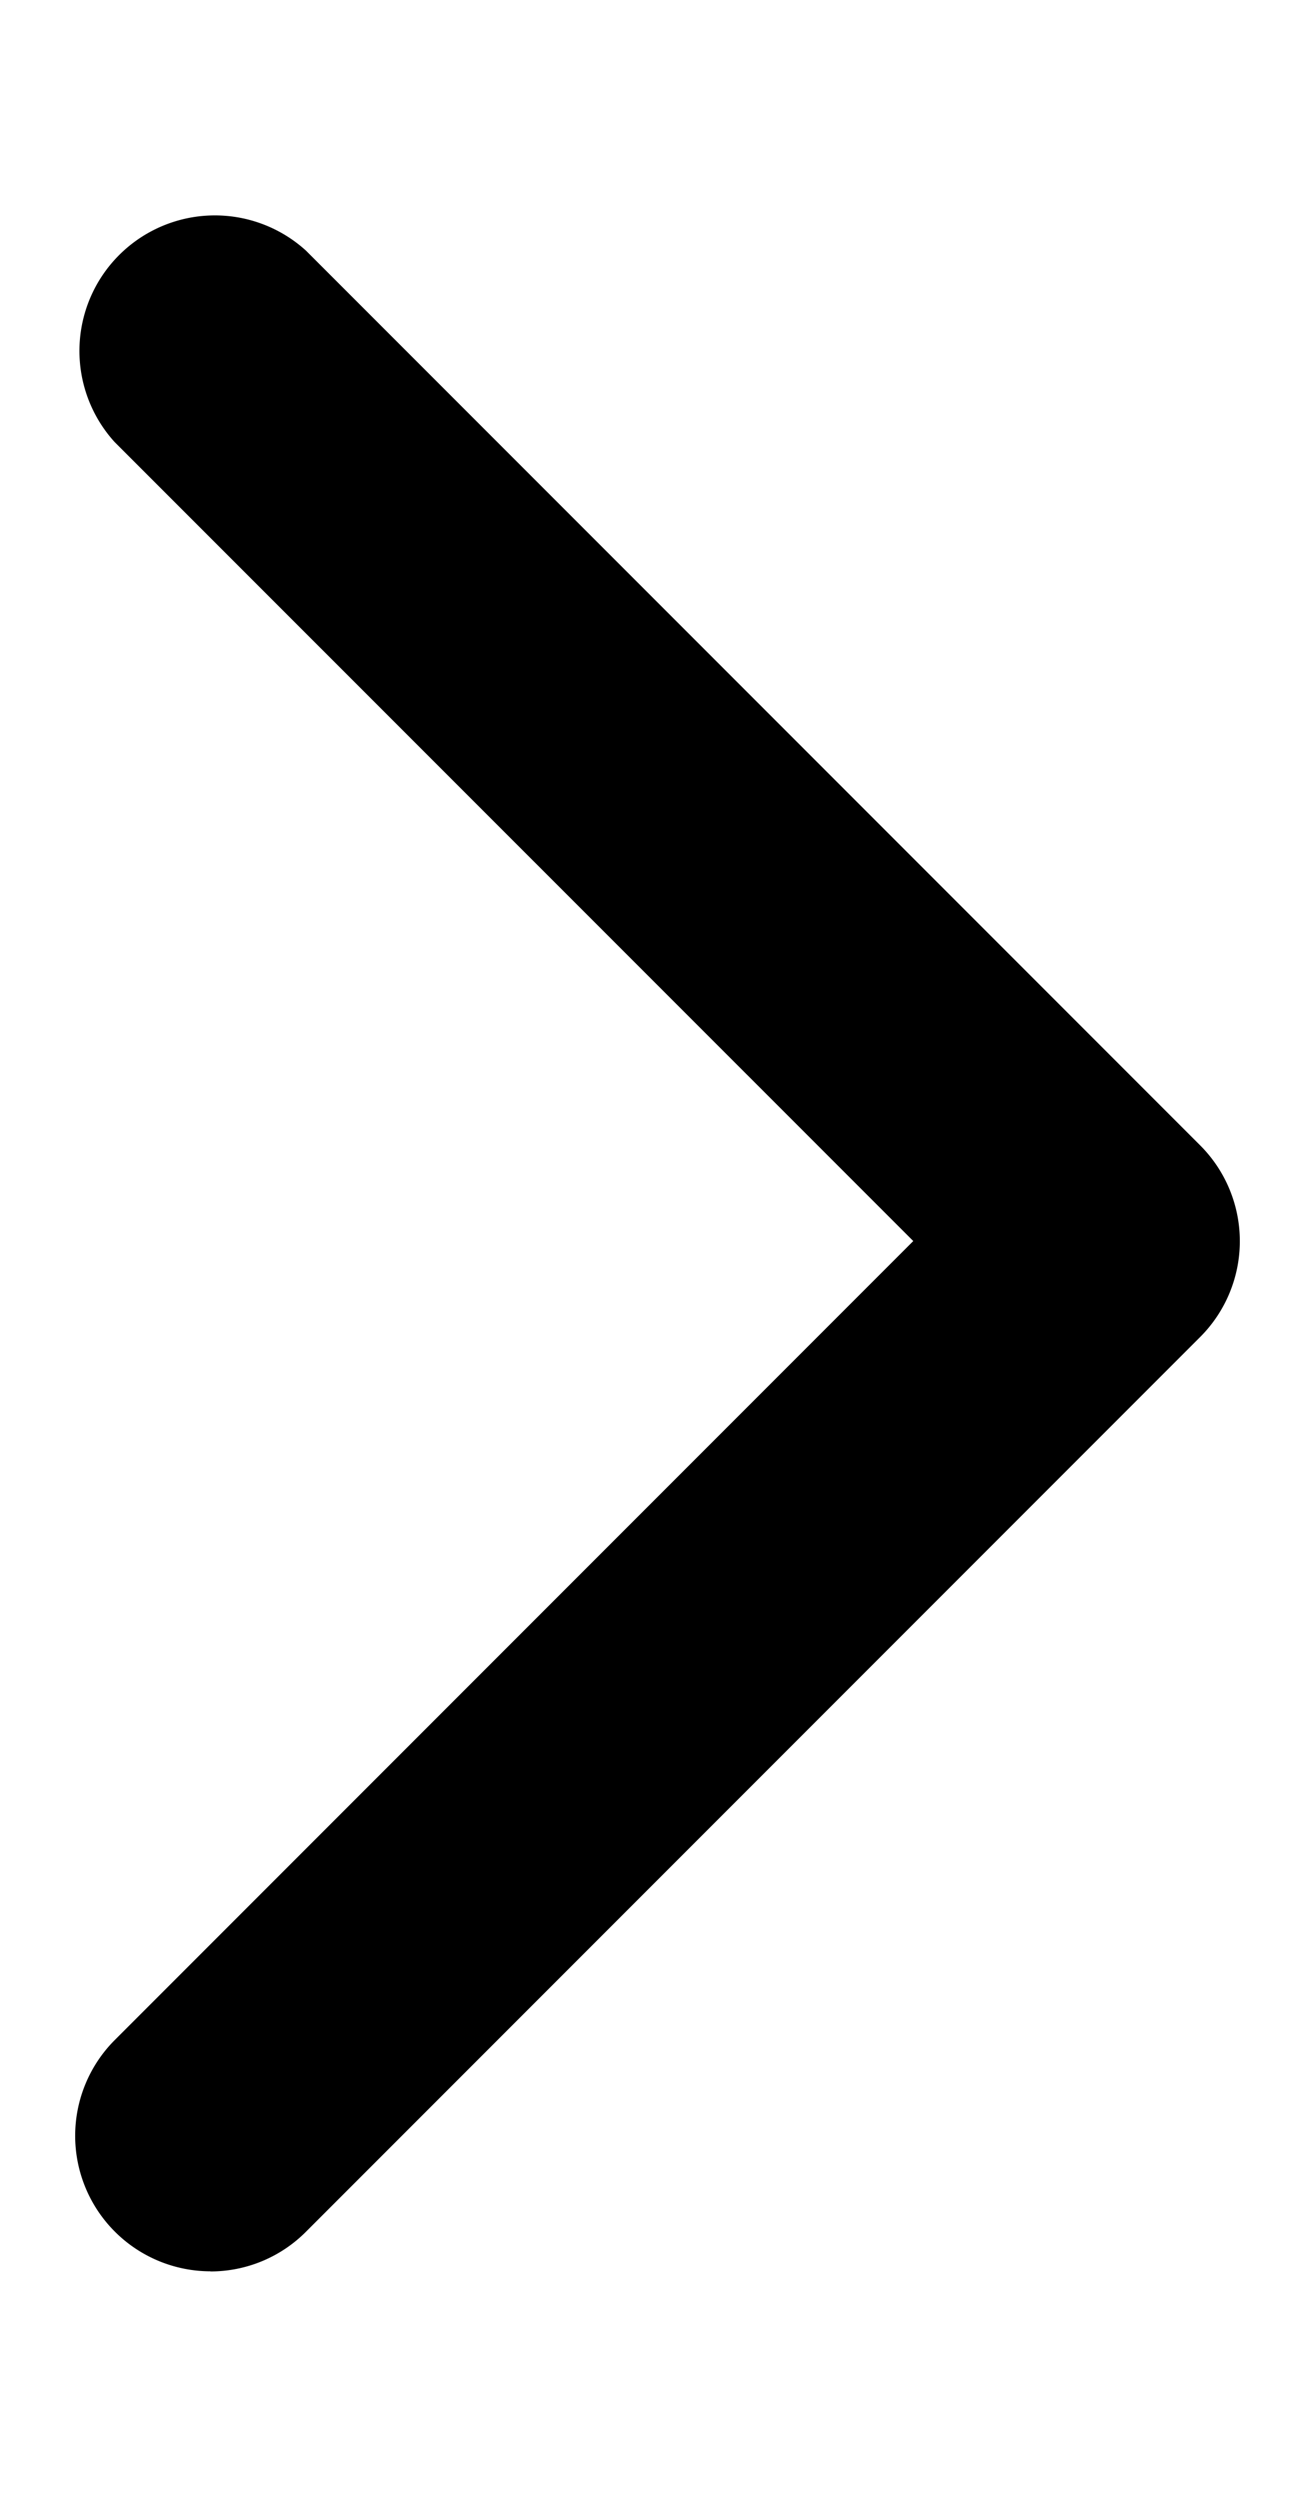 <svg xmlns="http://www.w3.org/2000/svg" class="cf-icon-svg cf-icon-svg__right" viewBox="0 0 10 19"><path d="M1.6 17.262a1.03 1.03 0 0 1-.728-1.757l6.073-6.073L.872 3.36a1.03 1.03 0 0 1 1.455-1.455l6.8 6.8a1.03 1.03 0 0 1 0 1.456l-6.8 6.8a1.025 1.025 0 0 1-.727.302z"/></svg>